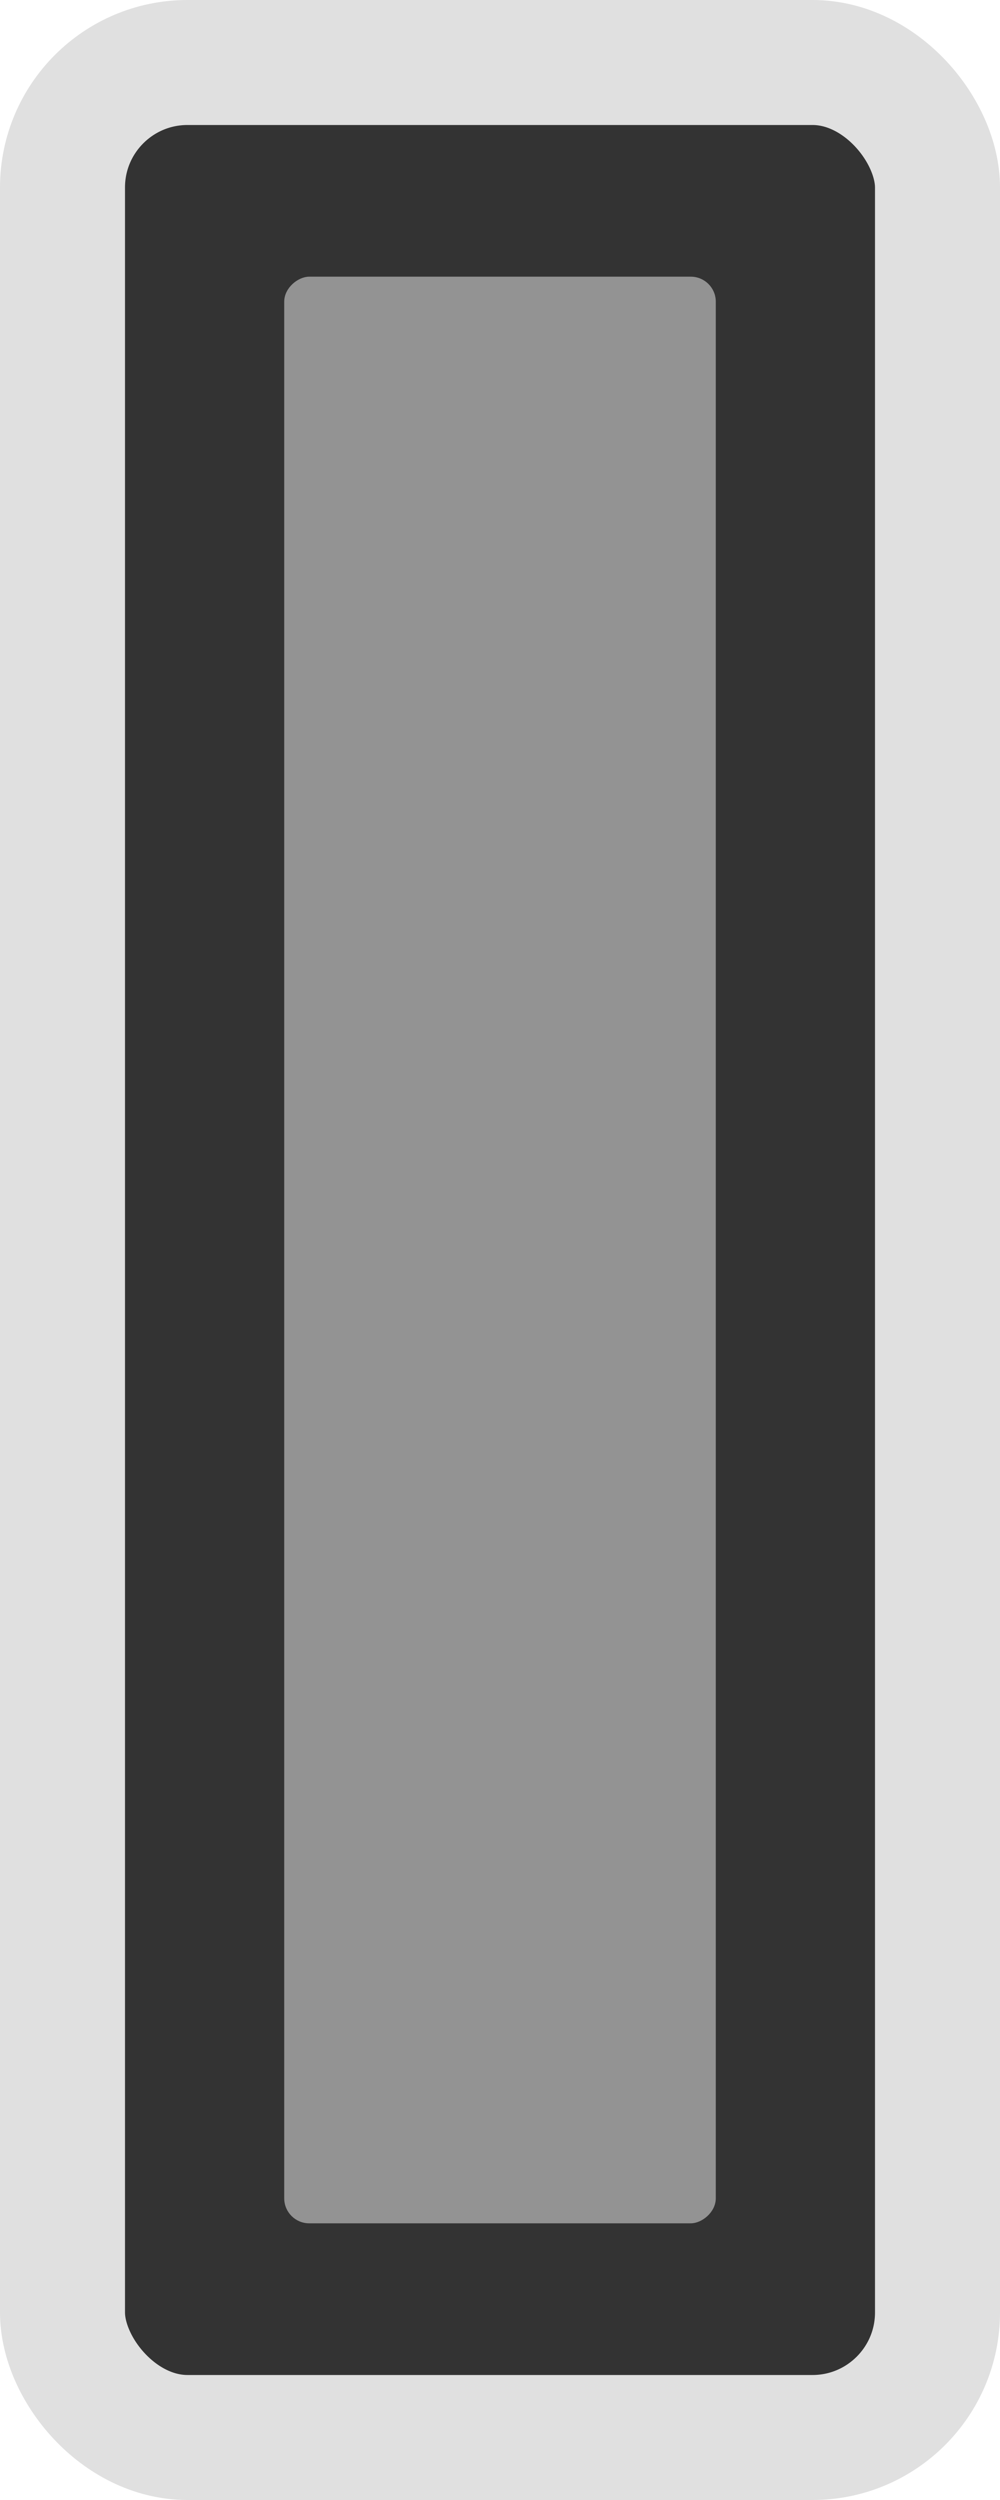 <?xml version="1.0" encoding="UTF-8" standalone="no"?>
<!-- Created with Inkscape (http://www.inkscape.org/) -->

<svg
   xmlns:dc="http://purl.org/dc/elements/1.1/"
   xmlns:cc="http://creativecommons.org/ns#"
   xmlns:rdf="http://www.w3.org/1999/02/22-rdf-syntax-ns#"
   xmlns:svg="http://www.w3.org/2000/svg"
   xmlns="http://www.w3.org/2000/svg"
   version="1.1"
   width="80"
   height="200"
   id="svg2">
  <defs
     id="defs10" />
  <rect
     width="70"
     height="190"
     rx="10"
     ry="10"
     x="-75"
     y="-195"
     transform="scale(-1,-1)"
     id="rect4138"
     style="fill:#333333;fill-opacity:1;stroke:#e0e0e0;stroke-width:10;stroke-miterlimit:4;stroke-opacity:1;stroke-dasharray:none" />
  <rect
     width="155.732"
     height="34.525"
     rx="2"
     ry="2"
     x="22.134"
     y="-57.263"
     transform="matrix(0,1,-1,0,0,0)"
     id="rect4151-3"
     style="fill:#939393;fill-opacity:1;stroke:none" />
</svg>
